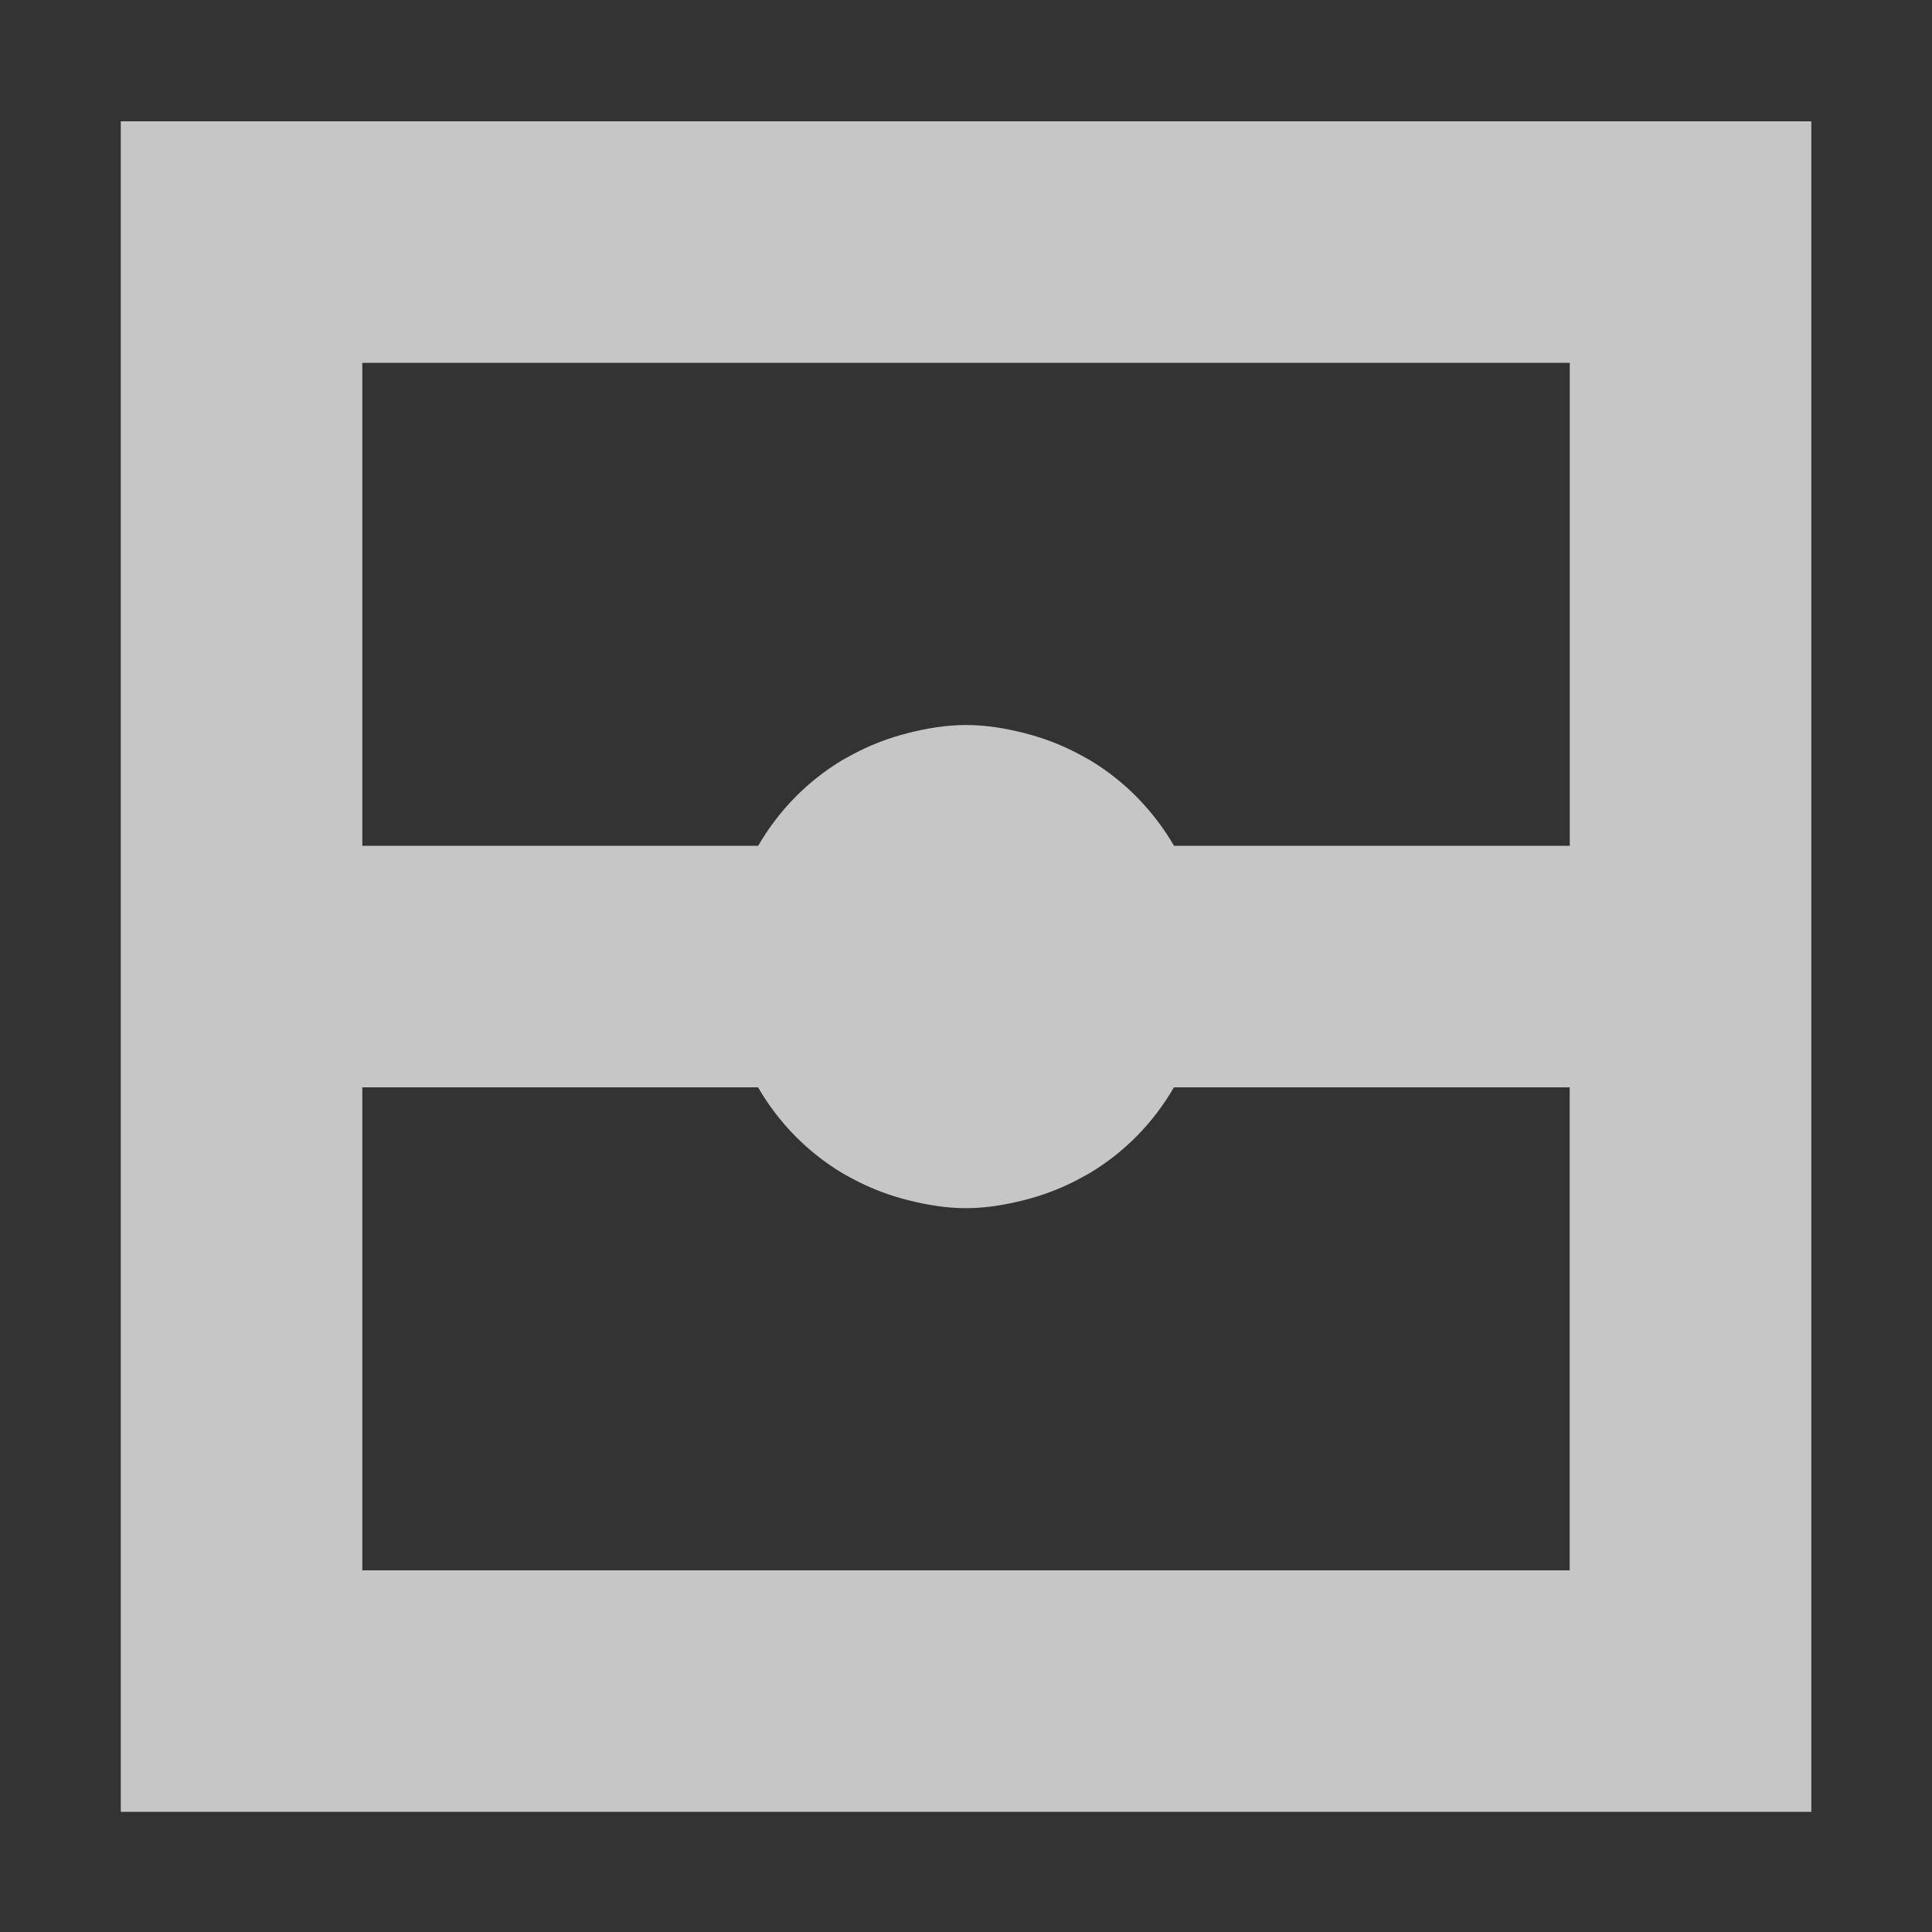 <?xml version="1.0" encoding="UTF-8" standalone="no"?>
<!--Created with Inkscape (http://www.inkscape.org/)-->
<svg id="svg3049" xmlns:rdf="http://www.w3.org/1999/02/22-rdf-syntax-ns#" xmlns="http://www.w3.org/2000/svg" height="16" width="16" version="1.1" xmlns:cc="http://creativecommons.org/ns#" xmlns:dc="http://purl.org/dc/elements/1.1/">
    <rect width="100%" height="100%" fill="#333333" stroke="none"/>
    <defs id="defs3051">
        <style id="current-color-scheme" type="text/css">
            .ColorScheme-Text { color:#4d4d4d; } .ColorScheme-Background { color:#eff0f1; } .ColorScheme-Highlight { color:#3daee9; } .ColorScheme-ViewText { color:#31363b; } .ColorScheme-ViewBackground { color:#fcfcfc; } .ColorScheme-ViewHover { color:#93cee9; } .ColorScheme-ViewFocus{ color:#3daee9; } .ColorScheme-ButtonText { color:#31363b; } .ColorScheme-ButtonBackground { color:#eff0f1; } .ColorScheme-ButtonHover { color:#93cee9; } .ColorScheme-ButtonFocus{ color:#3daee9; }
        </style>
    </defs>
    <g id="layer1" transform="translate(-421.71 -531.79)">
        <g id="layer1-0" transform="matrix(.75 0 0 0.75 421.46 -241.23)">
            <g id="layer1-6" transform="translate(6.2938e-7 -0)">
                <path id="rect4152-9-3-4" opacity=".72" style="color:#ffffff" d="m1.667 1050.7h18.667v-18.667h-18.667v18.667zm2.667-2.667v-5.333h4.37c0.227 0.391 0.545 0.716 0.932 0.948 0.02 0.012 0.042 0.022 0.062 0.034 0.159 0.09 0.328 0.163 0.505 0.219 0.051 0.016 0.101 0.031 0.154 0.044 0.207 0.052 0.42 0.089 0.643 0.089s0.436-0.037 0.643-0.089c0.052-0.013 0.103-0.028 0.154-0.044 0.177-0.056 0.346-0.129 0.505-0.219 0.021-0.012 0.042-0.022 0.062-0.034 0.388-0.232 0.705-0.557 0.932-0.948h4.37v5.333h-13.333zm0-8v-5.333h13.333v5.333h-4.37c-0.227-0.391-0.545-0.716-0.932-0.948-0.02-0.012-0.042-0.022-0.062-0.034-0.159-0.09-0.328-0.163-0.505-0.219-0.051-0.016-0.101-0.031-0.154-0.044-0.207-0.052-0.42-0.089-0.643-0.089s-0.436 0.037-0.643 0.089c-0.052 0.013-0.103 0.028-0.154 0.044-0.177 0.056-0.346 0.129-0.505 0.219-0.021 0.012-0.042 0.022-0.062 0.034-0.388 0.232-0.705 0.557-0.932 0.948h-4.37z" fill-rule="evenodd" fill="#fff"/>
            </g>
        </g>
    </g>
</svg>
